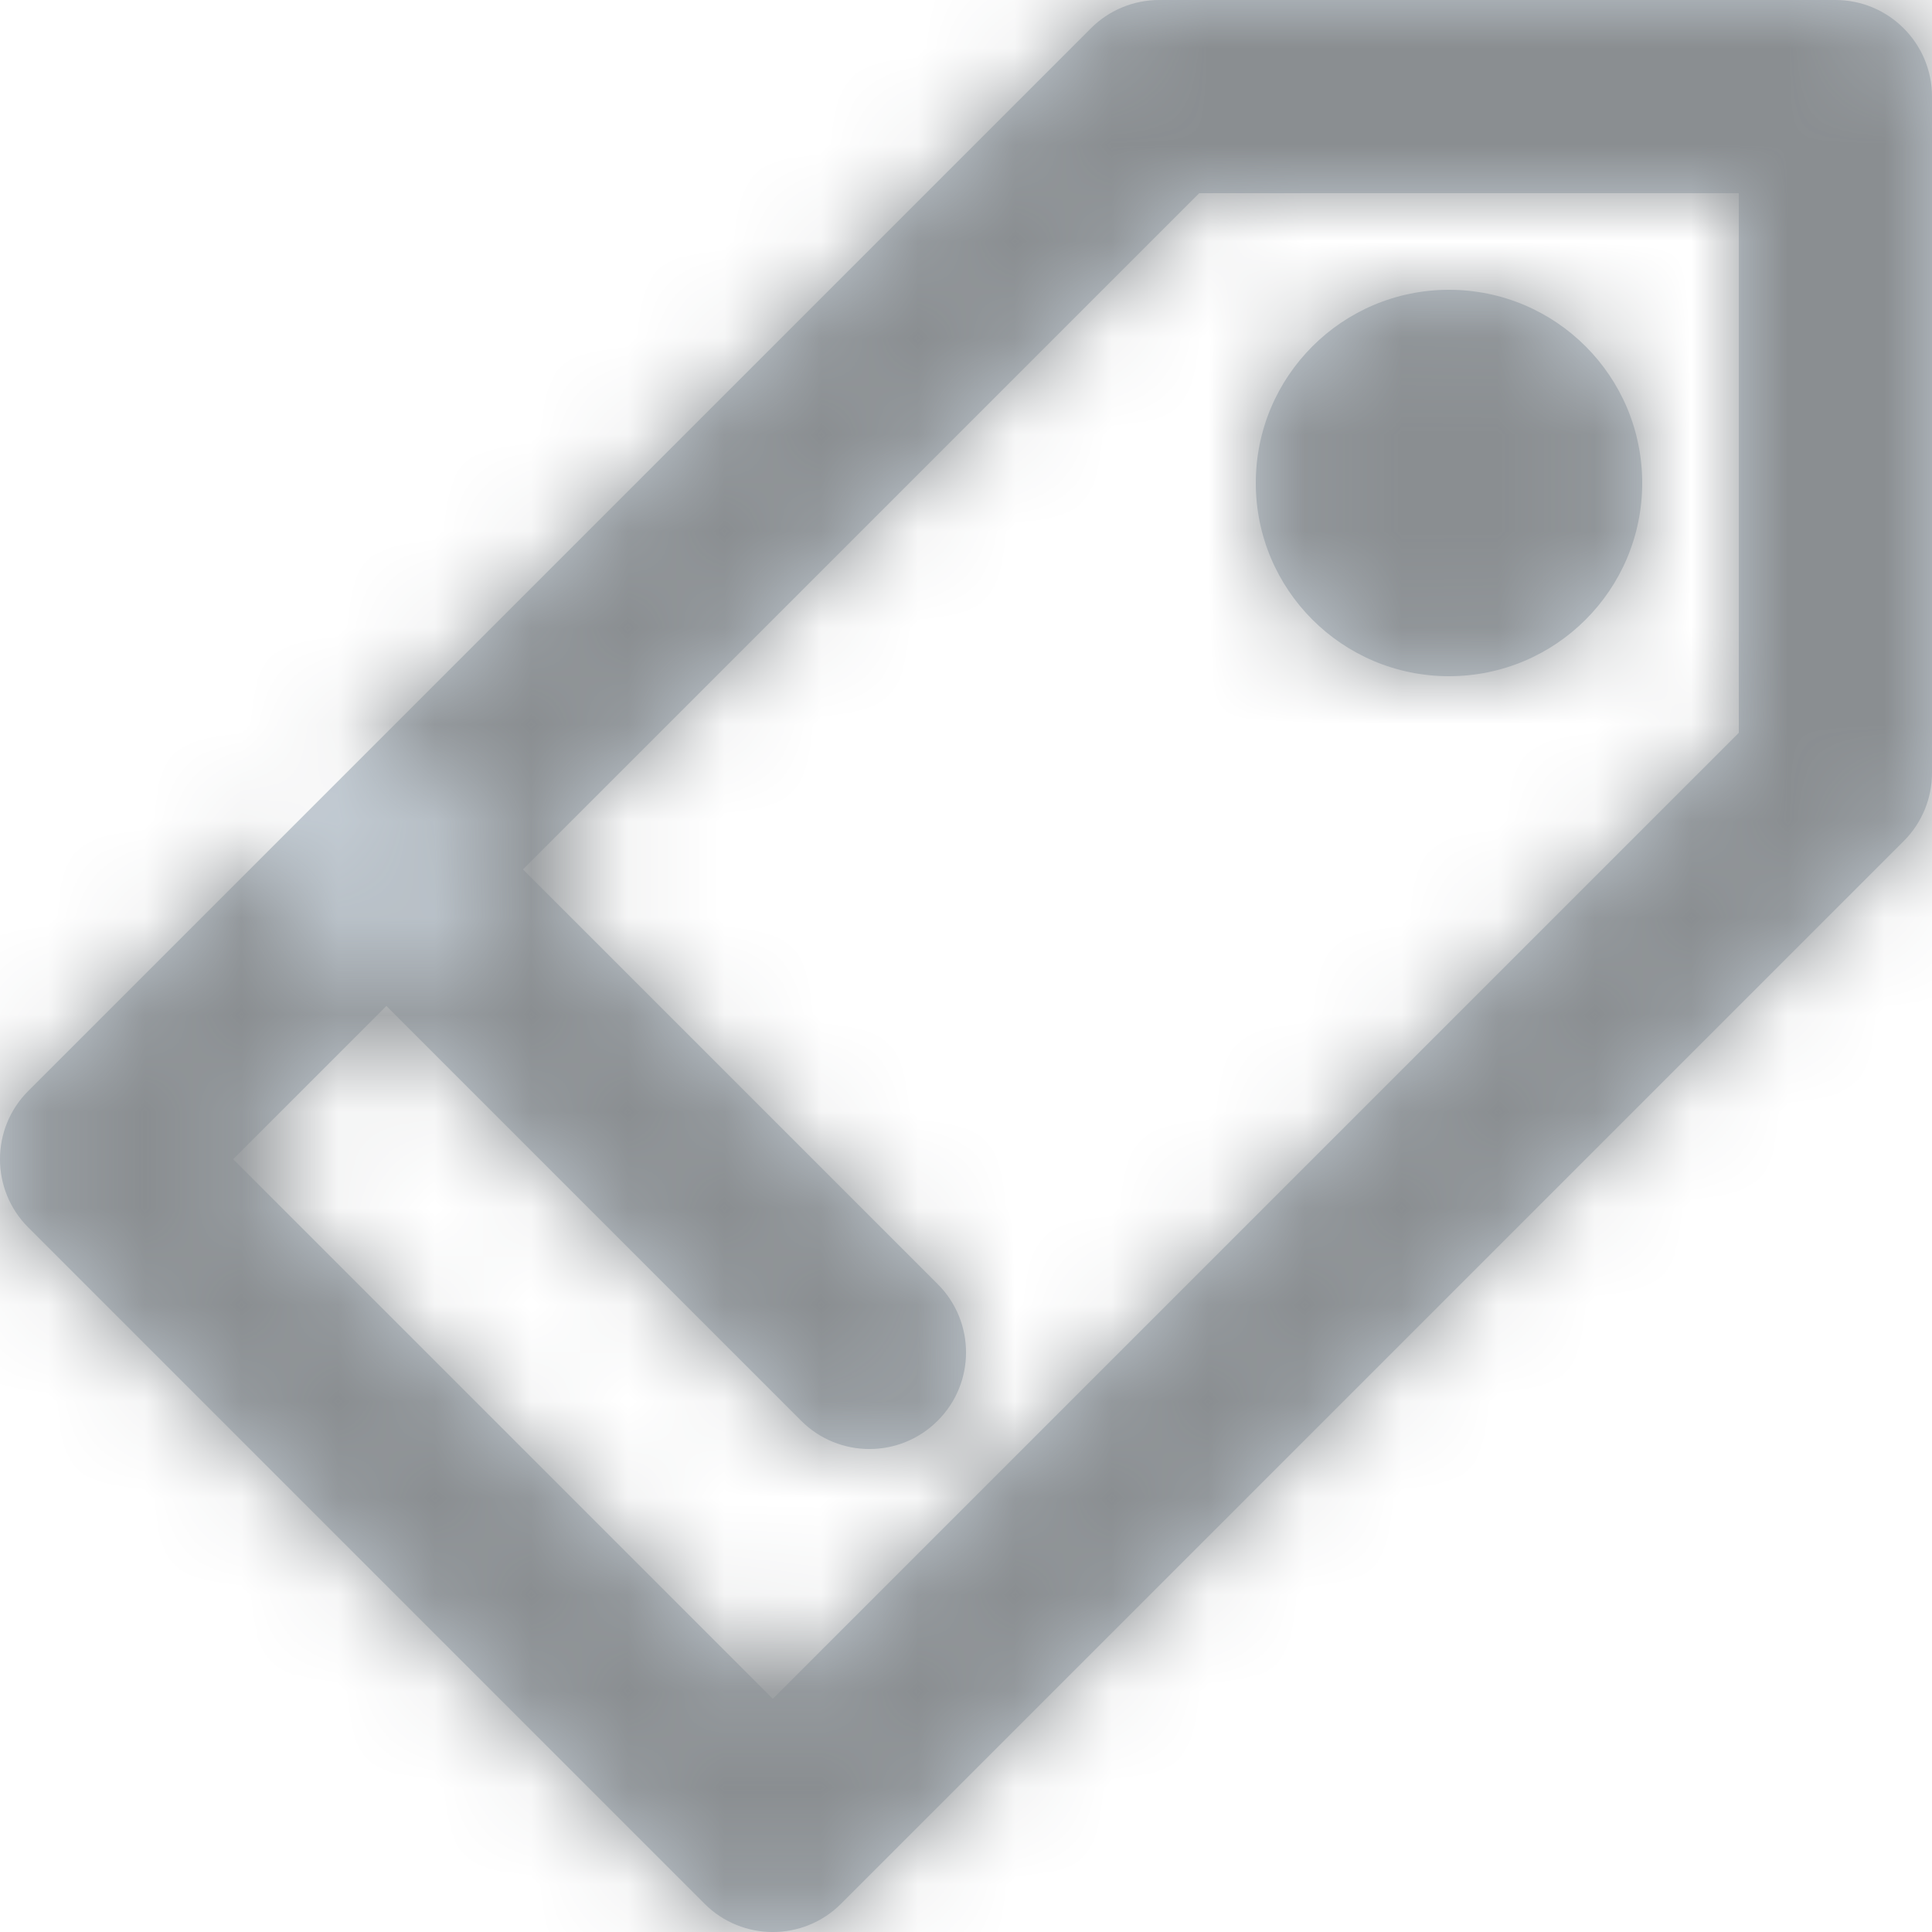 <?xml version="1.0" encoding="UTF-8"?>
<svg width="20px" height="20px" viewBox="0 0 20 20" version="1.1" xmlns="http://www.w3.org/2000/svg" xmlns:xlink="http://www.w3.org/1999/xlink">
    <!-- Generator: Sketch 51.3 (57544) - http://www.bohemiancoding.com/sketch -->
    <title>icon / category</title>
    <desc>Created with Sketch.</desc>
    <defs>
        <path d="M9.707,13.293 C10.098,13.683 10.098,14.317 9.707,14.707 C9.317,15.098 8.683,15.098 8.293,14.707 L3.293,9.707 C2.902,9.317 2.902,8.683 3.293,8.293 L11.293,0.293 C11.48,0.105 11.735,0 12,0 L19,0 C19.552,0 20,0.448 20,1 L20,8 C20,8.265 19.895,8.52 19.707,8.707 L8.707,19.707 C8.317,20.098 7.683,20.098 7.293,19.707 L0.293,12.707 C-0.098,12.317 -0.098,11.683 0.293,11.293 L3.293,8.293 C3.683,7.902 4.317,7.902 4.707,8.293 C5.098,8.683 5.098,9.317 4.707,9.707 L2.414,12 L8,17.586 L18,7.586 L18,2 L12.414,2 L5.414,9 L9.707,13.293 Z M15,7 C13.895,7 13,6.105 13,5 C13,3.895 13.895,3 15,3 C16.105,3 17,3.895 17,5 C17,6.105 16.105,7 15,7 Z" id="path-1"></path>
    </defs>
    <g id="icon-/-category" stroke="none" stroke-width="1" fill="none" fill-rule="evenodd">
        <g id="icon-category">
            <mask id="mask-2" fill="white">
                <use xlink:href="#path-1"></use>
            </mask>
            <use id="Mask" fill="#C4CDD5" fill-rule="nonzero" xlink:href="#path-1"></use>
            <g id="color-/-grey" mask="url(#mask-2)" fill="#8A8E91" fill-rule="nonzero">
                <rect x="0" y="0" width="20" height="20"></rect>
            </g>
        </g>
    </g>
</svg>